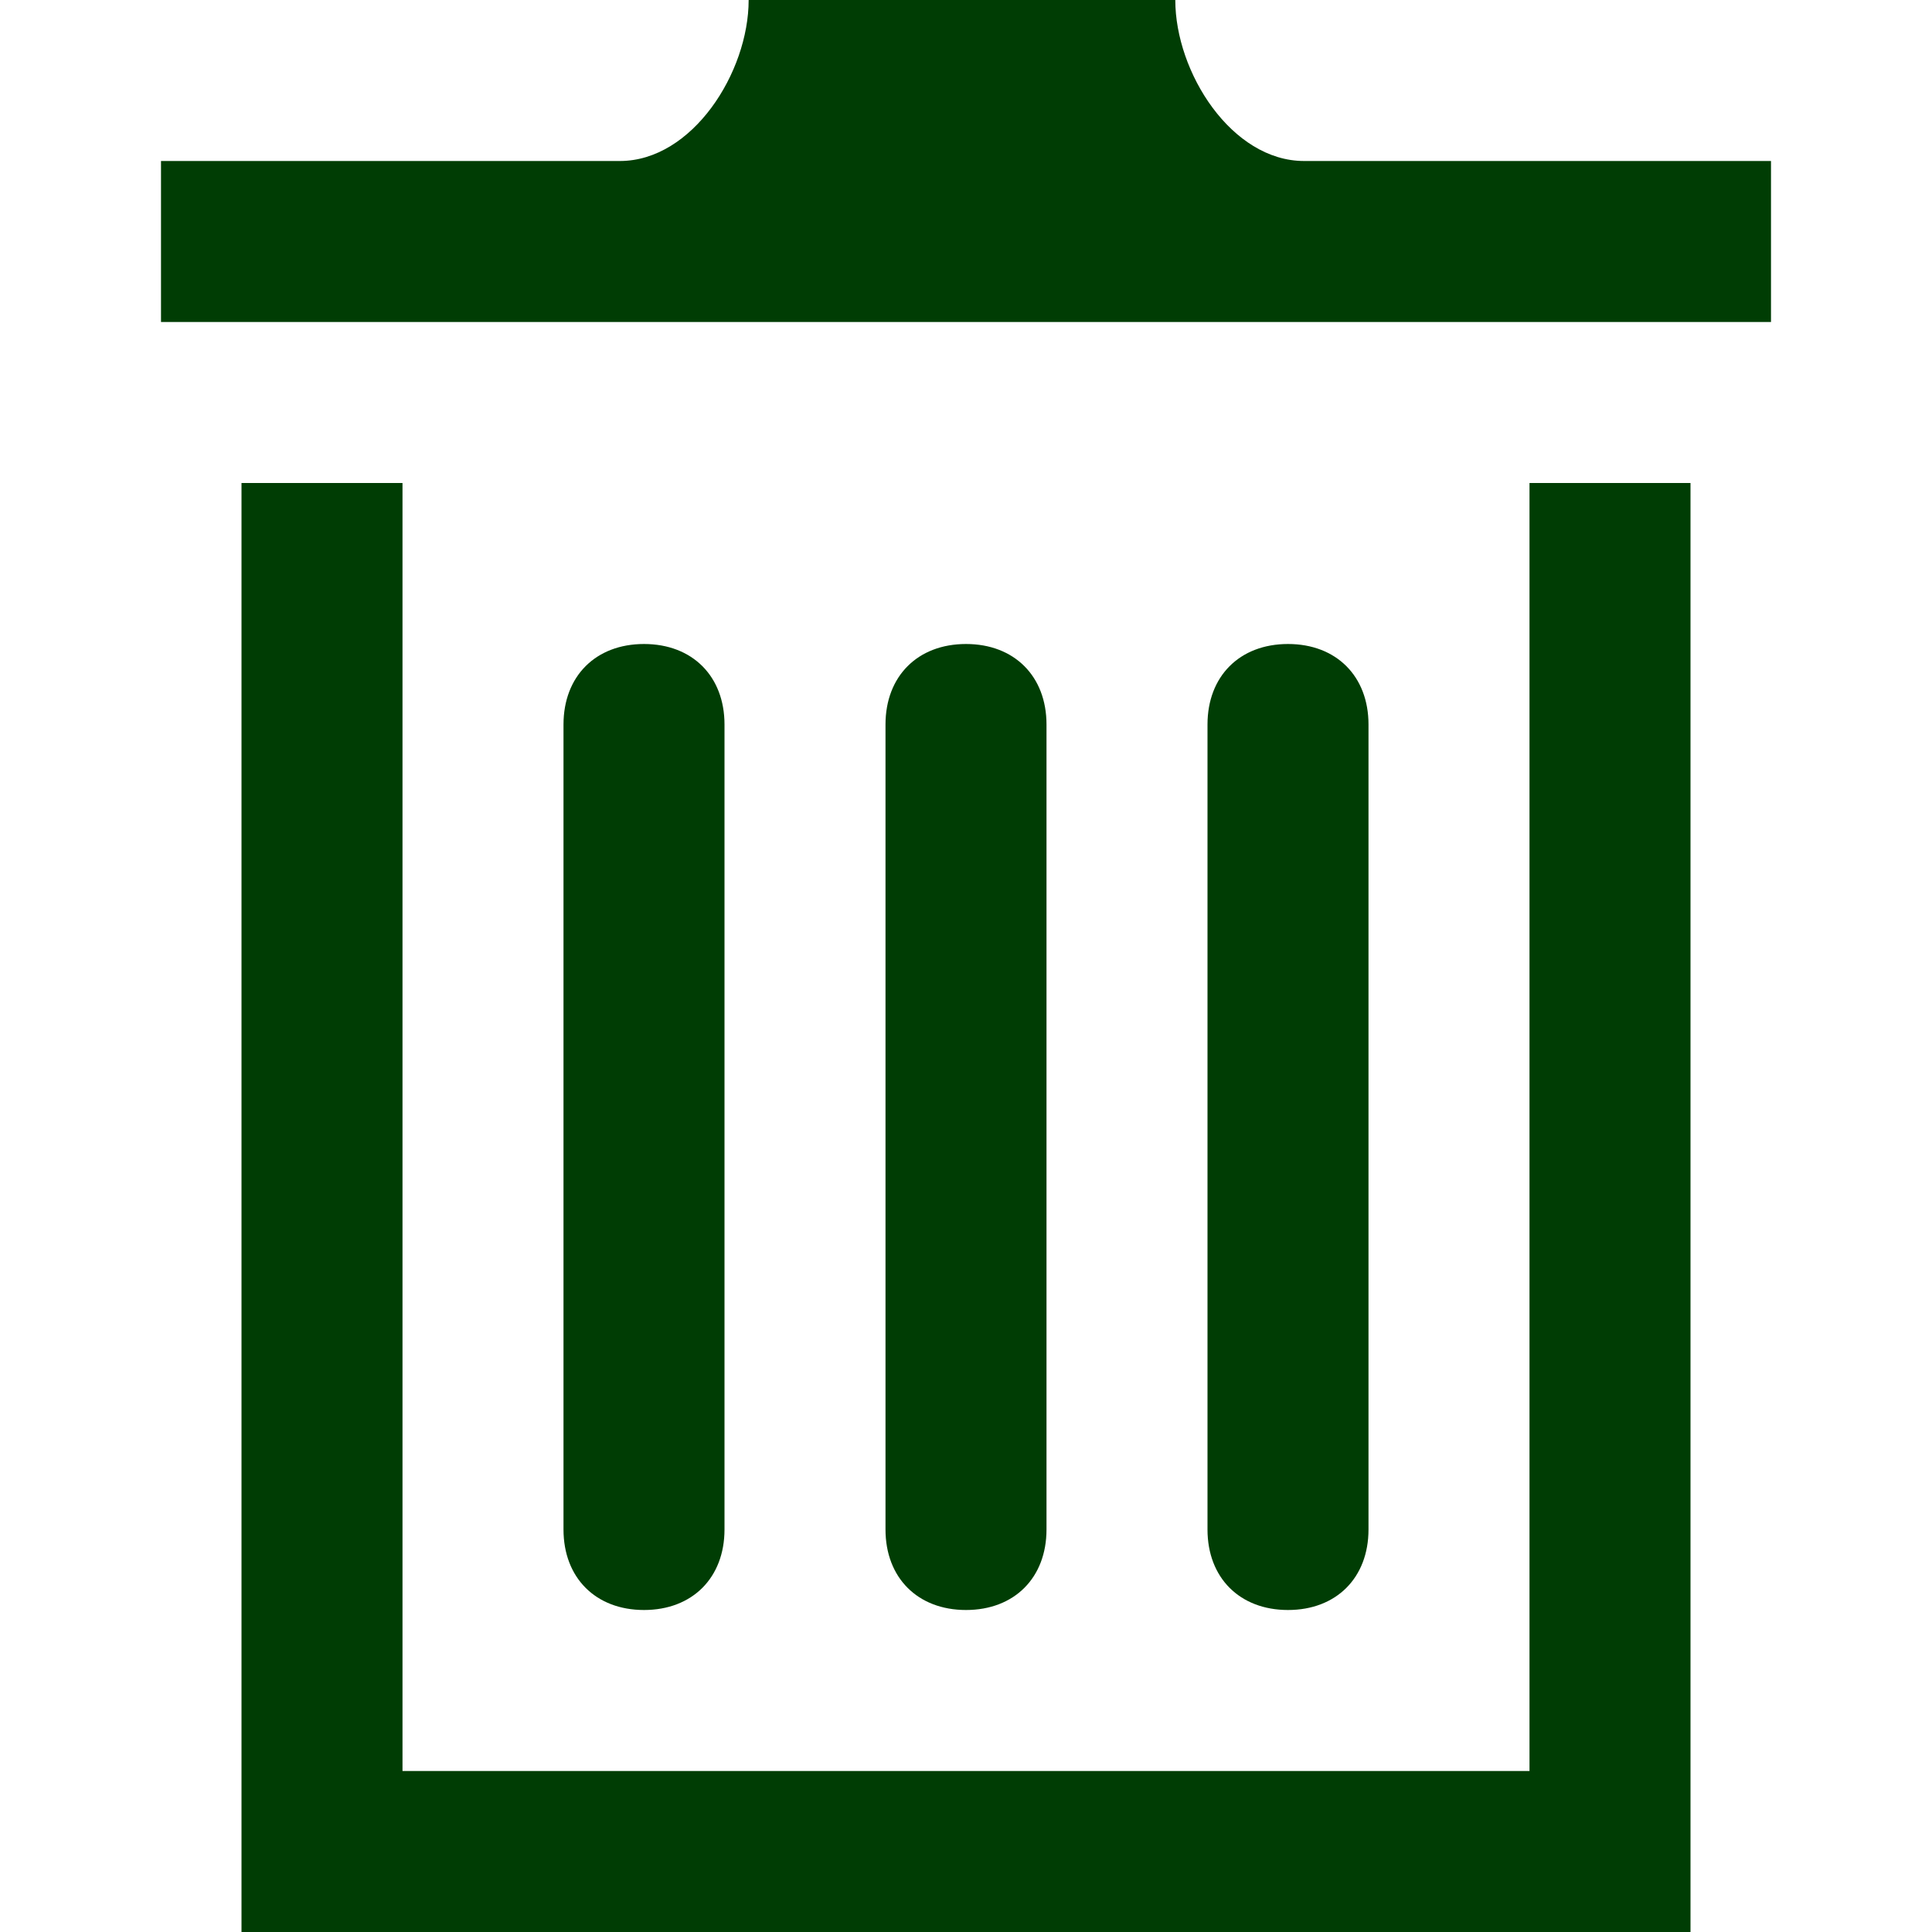 <?xml version="1.0" encoding="utf-8"?>
<!-- Generator: Adobe Illustrator 21.1.0, SVG Export Plug-In . SVG Version: 6.00 Build 0)  -->
<svg version="1.1" id="Calque_1" xmlns="http://www.w3.org/2000/svg" xmlns:xlink="http://www.w3.org/1999/xlink" x="0px" y="0px"
	 viewBox="0 0 24 24" style="enable-background:new 0 0 24 24;" xml:space="preserve">
<style type="text/css">
	.st0{fill:#003d04;}
</style>
<path class="st0" d="M9,19c0,0.6-0.4,1-1,1s-1-0.4-1-1V9c0-0.6,0.4-1,1-1s1,0.4,1,1V19z M13,19c0,0.6-0.4,1-1,1s-1-0.4-1-1V9
	c0-0.6,0.4-1,1-1s1,0.4,1,1V19z M17,19c0,0.6-0.4,1-1,1s-1-0.4-1-1V9c0-0.6,0.4-1,1-1s1,0.4,1,1V19z M22,2v2H2V2h5.7
	c0.9,0,1.6-1.1,1.6-2h5.3c0,0.9,0.7,2,1.6,2H22z M19,6v16H5V6H3v18h18V6H19z"/>
</svg>
